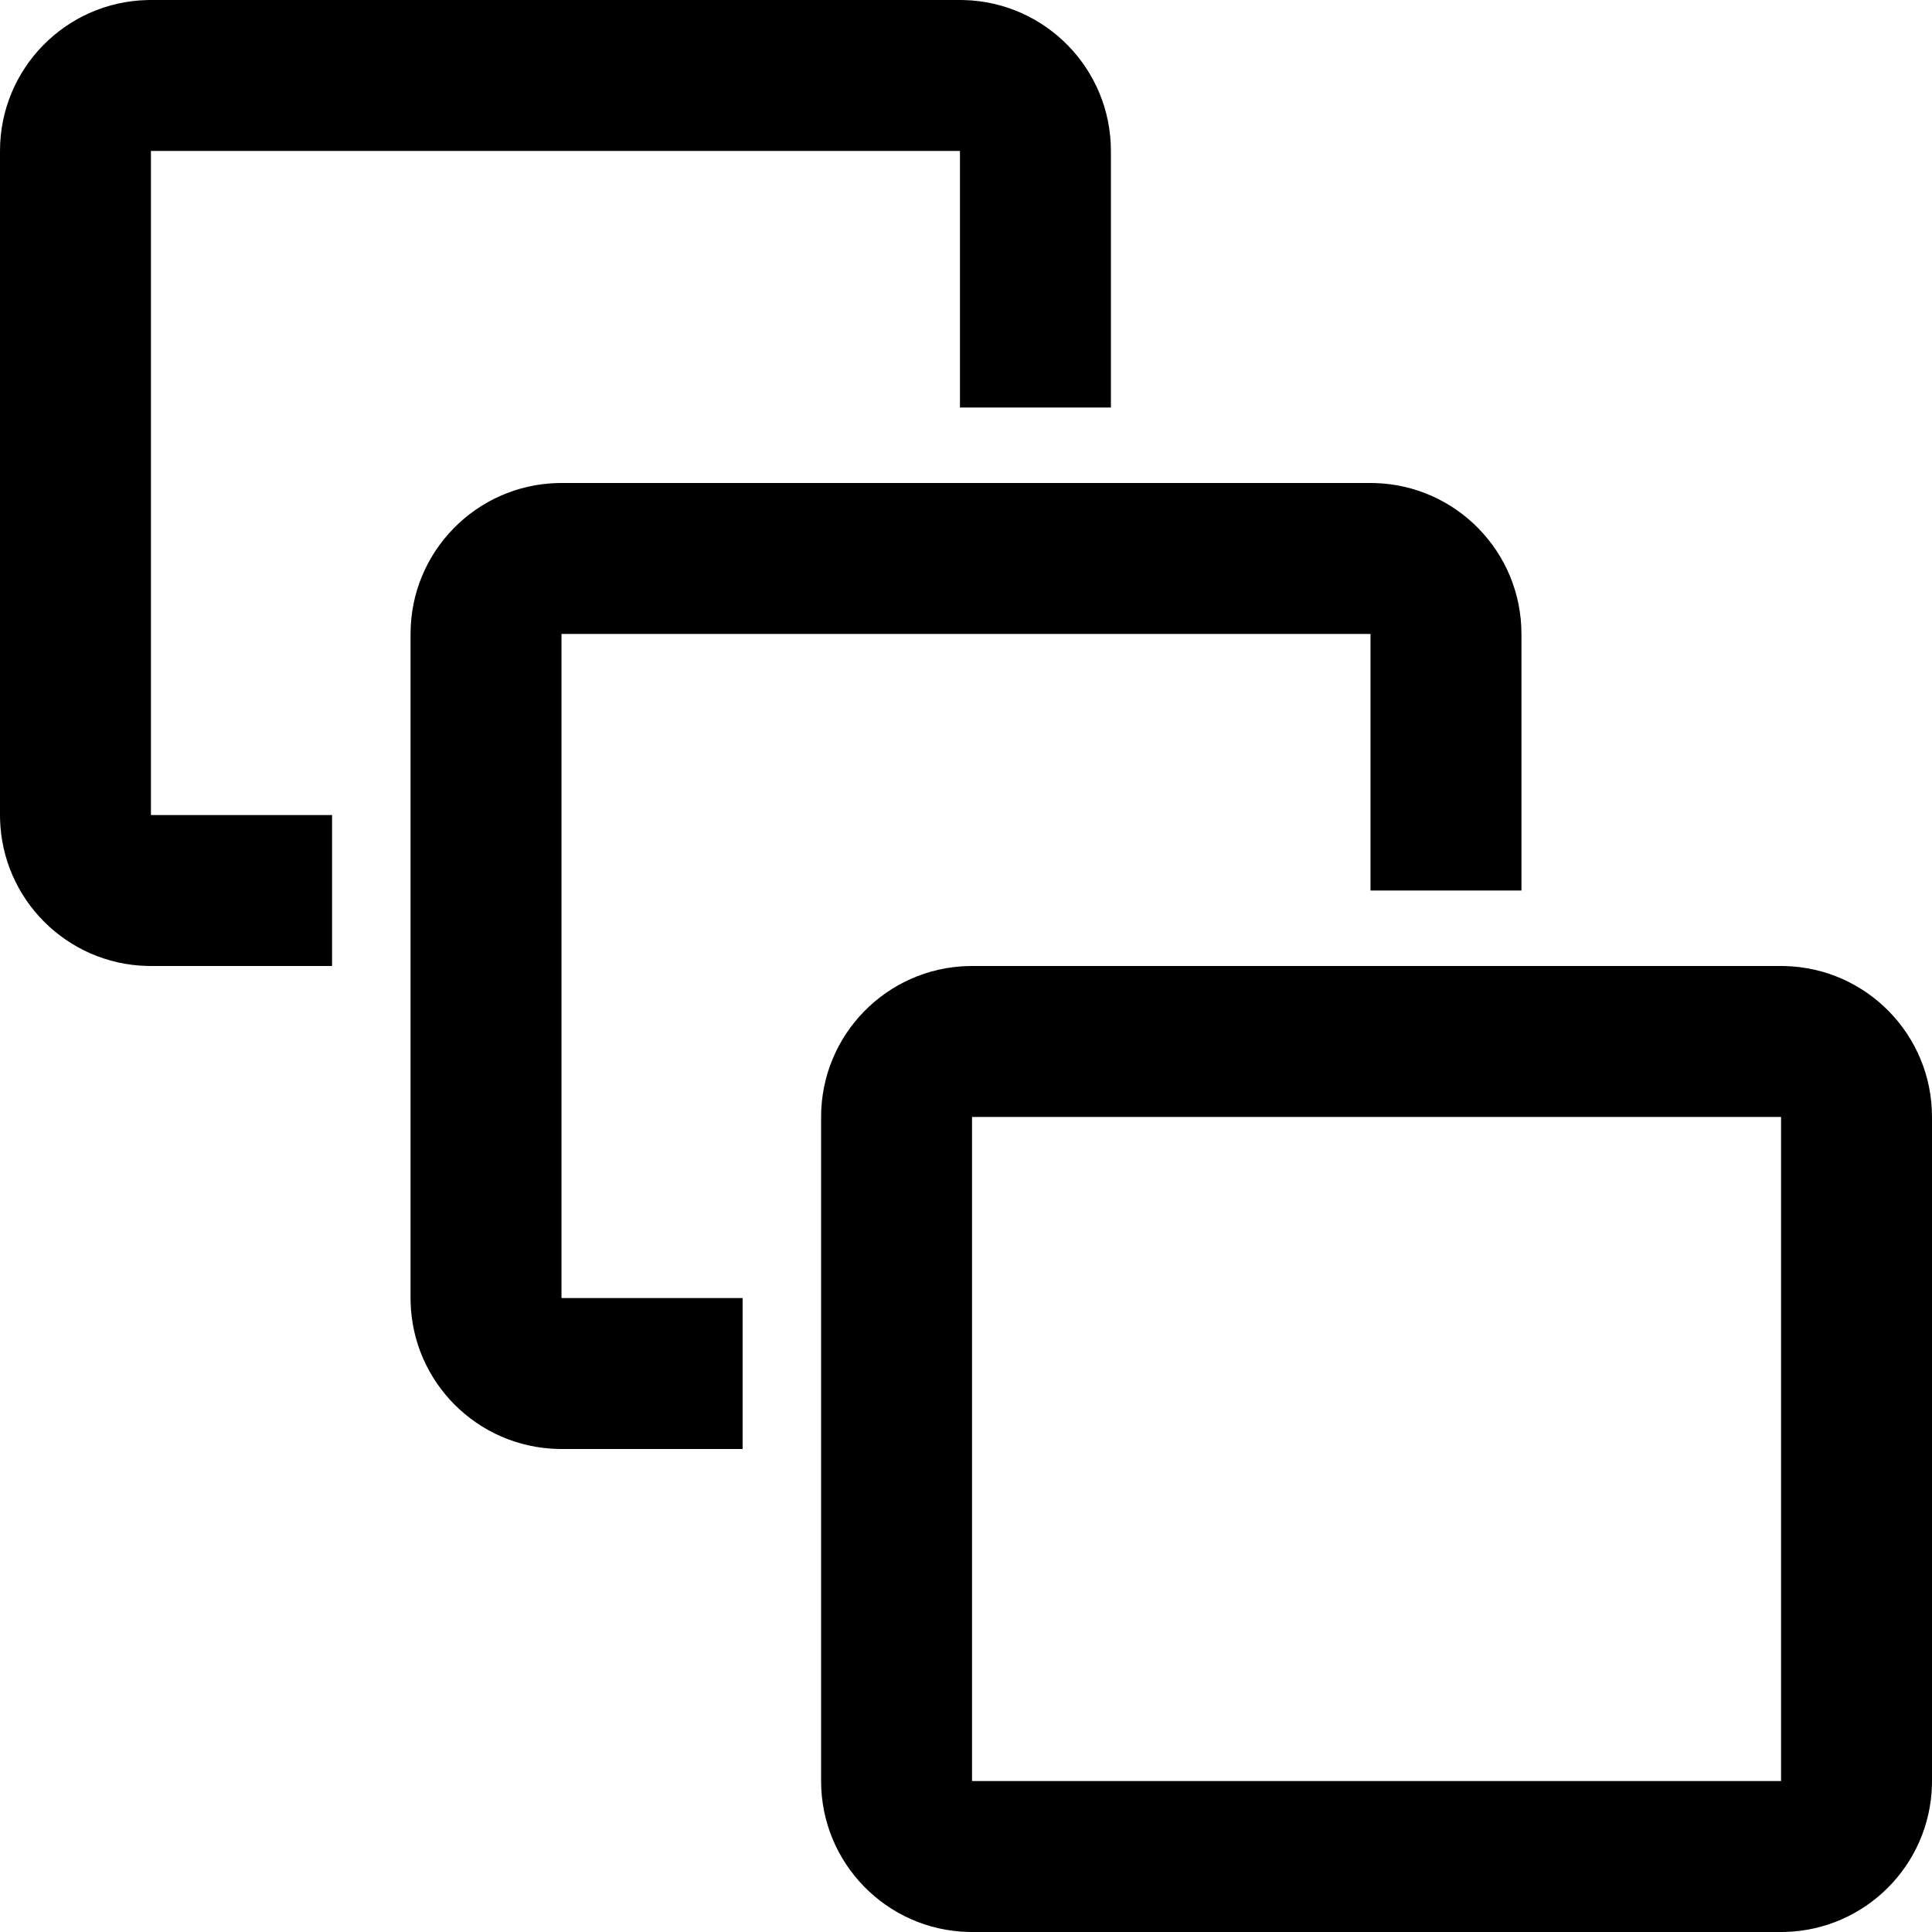 <svg xmlns="http://www.w3.org/2000/svg" width="160" height="160" viewBox="0 0 160 160"><path d="M147.822 80.004c6.755.17 12.178 5.7 12.178 12.496v55l-.004.322c-.168 6.648-5.526 12.006-12.174 12.174l-.322.004h-67l-.322-.004C73.423 159.825 68 154.296 68 147.5v-55c0-6.796 5.423-12.325 12.178-12.496L80.5 80h67zM80.5 147.5h67v-55h-67zm33.322-107.496c6.755.17 12.178 5.7 12.178 12.496v21.25h-12.5V52.5h-67v55h15V120h-15l-.322-.004c-6.648-.168-12.006-5.526-12.174-12.174L34 107.5v-55c0-6.796 5.423-12.325 12.178-12.496L46.5 40h67zm-34-40C86.577.174 92 5.704 92 12.5v21.25H79.5V12.5h-67v55h15V80h-15l-.322-.004C5.53 79.828.172 74.47.004 67.822L0 67.5v-55C0 5.704 5.423.175 12.178.004L12.5 0h67z"/></svg>